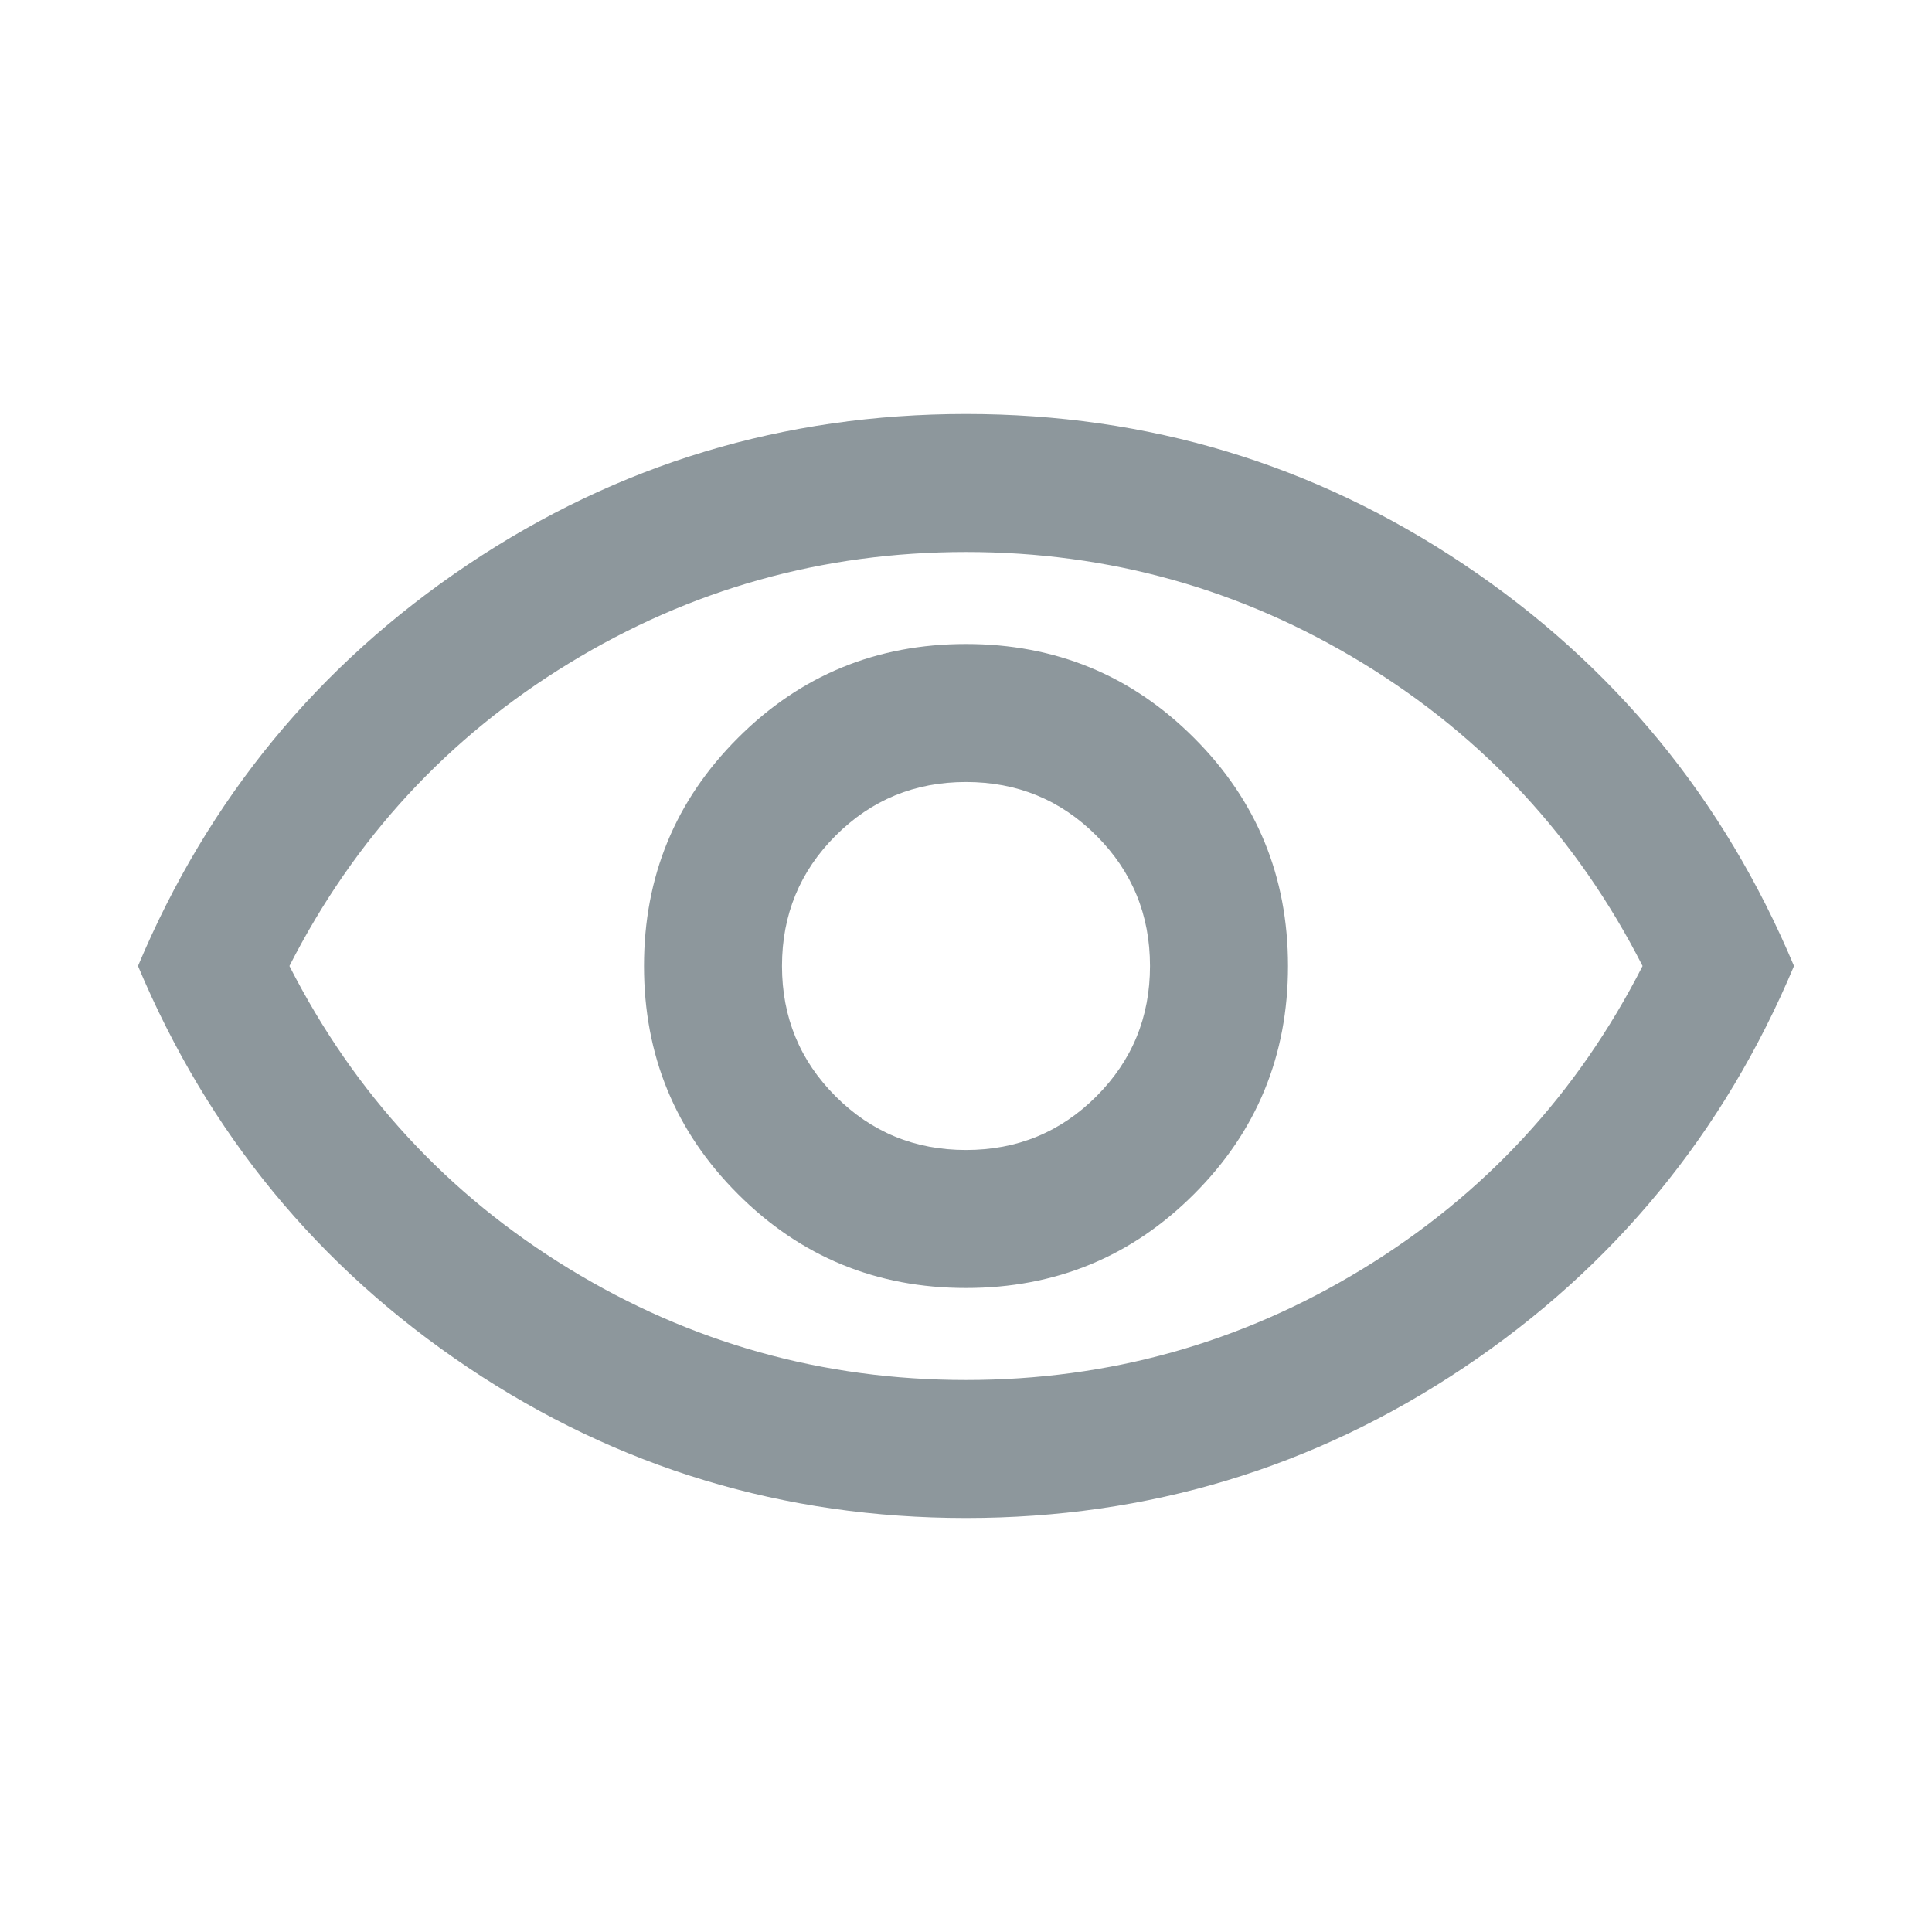 <svg width="30" height="30" viewBox="0 0 20 21" fill="none" xmlns="http://www.w3.org/2000/svg">
<mask id="mask0_436_3771" style="mask-type:alpha" maskUnits="userSpaceOnUse" x="0" y="0" width="20" height="21">
<rect y="0.5" width="20" height="20" fill="#D9D9D9"/>
</mask>
<g mask="url(#mask0_436_3771)">
<path d="M10 14C10.972 14 11.799 13.66 12.479 12.979C13.16 12.299 13.5 11.472 13.5 10.5C13.5 9.528 13.16 8.701 12.479 8.021C11.799 7.34 10.972 7 10 7C9.028 7 8.201 7.34 7.521 8.021C6.84 8.701 6.5 9.528 6.5 10.5C6.5 11.472 6.84 12.299 7.521 12.979C8.201 13.66 9.028 14 10 14ZM10 12.5C9.444 12.5 8.972 12.306 8.583 11.917C8.194 11.528 8 11.056 8 10.5C8 9.944 8.194 9.472 8.583 9.083C8.972 8.694 9.444 8.5 10 8.5C10.556 8.5 11.028 8.694 11.417 9.083C11.806 9.472 12 9.944 12 10.5C12 11.056 11.806 11.528 11.417 11.917C11.028 12.306 10.556 12.5 10 12.5ZM10 16.5C8.02 16.5 6.215 15.955 4.588 14.865C2.96 13.774 1.764 12.319 1 10.5C1.764 8.681 2.96 7.226 4.588 6.135C6.215 5.045 8.02 4.5 10 4.5C11.98 4.5 13.785 5.045 15.412 6.135C17.04 7.226 18.236 8.681 19 10.5C18.236 12.319 17.04 13.774 15.412 14.865C13.785 15.955 11.98 16.5 10 16.5ZM10 15C11.556 15 12.993 14.597 14.312 13.792C15.632 12.986 16.646 11.889 17.354 10.5C16.646 9.111 15.632 8.014 14.312 7.208C12.993 6.403 11.556 6 10 6C8.444 6 7.007 6.403 5.688 7.208C4.368 8.014 3.354 9.111 2.646 10.5C3.354 11.889 4.368 12.986 5.688 13.792C7.007 14.597 8.444 15 10 15Z" fill="#8D979C"/>
</g>
</svg>
